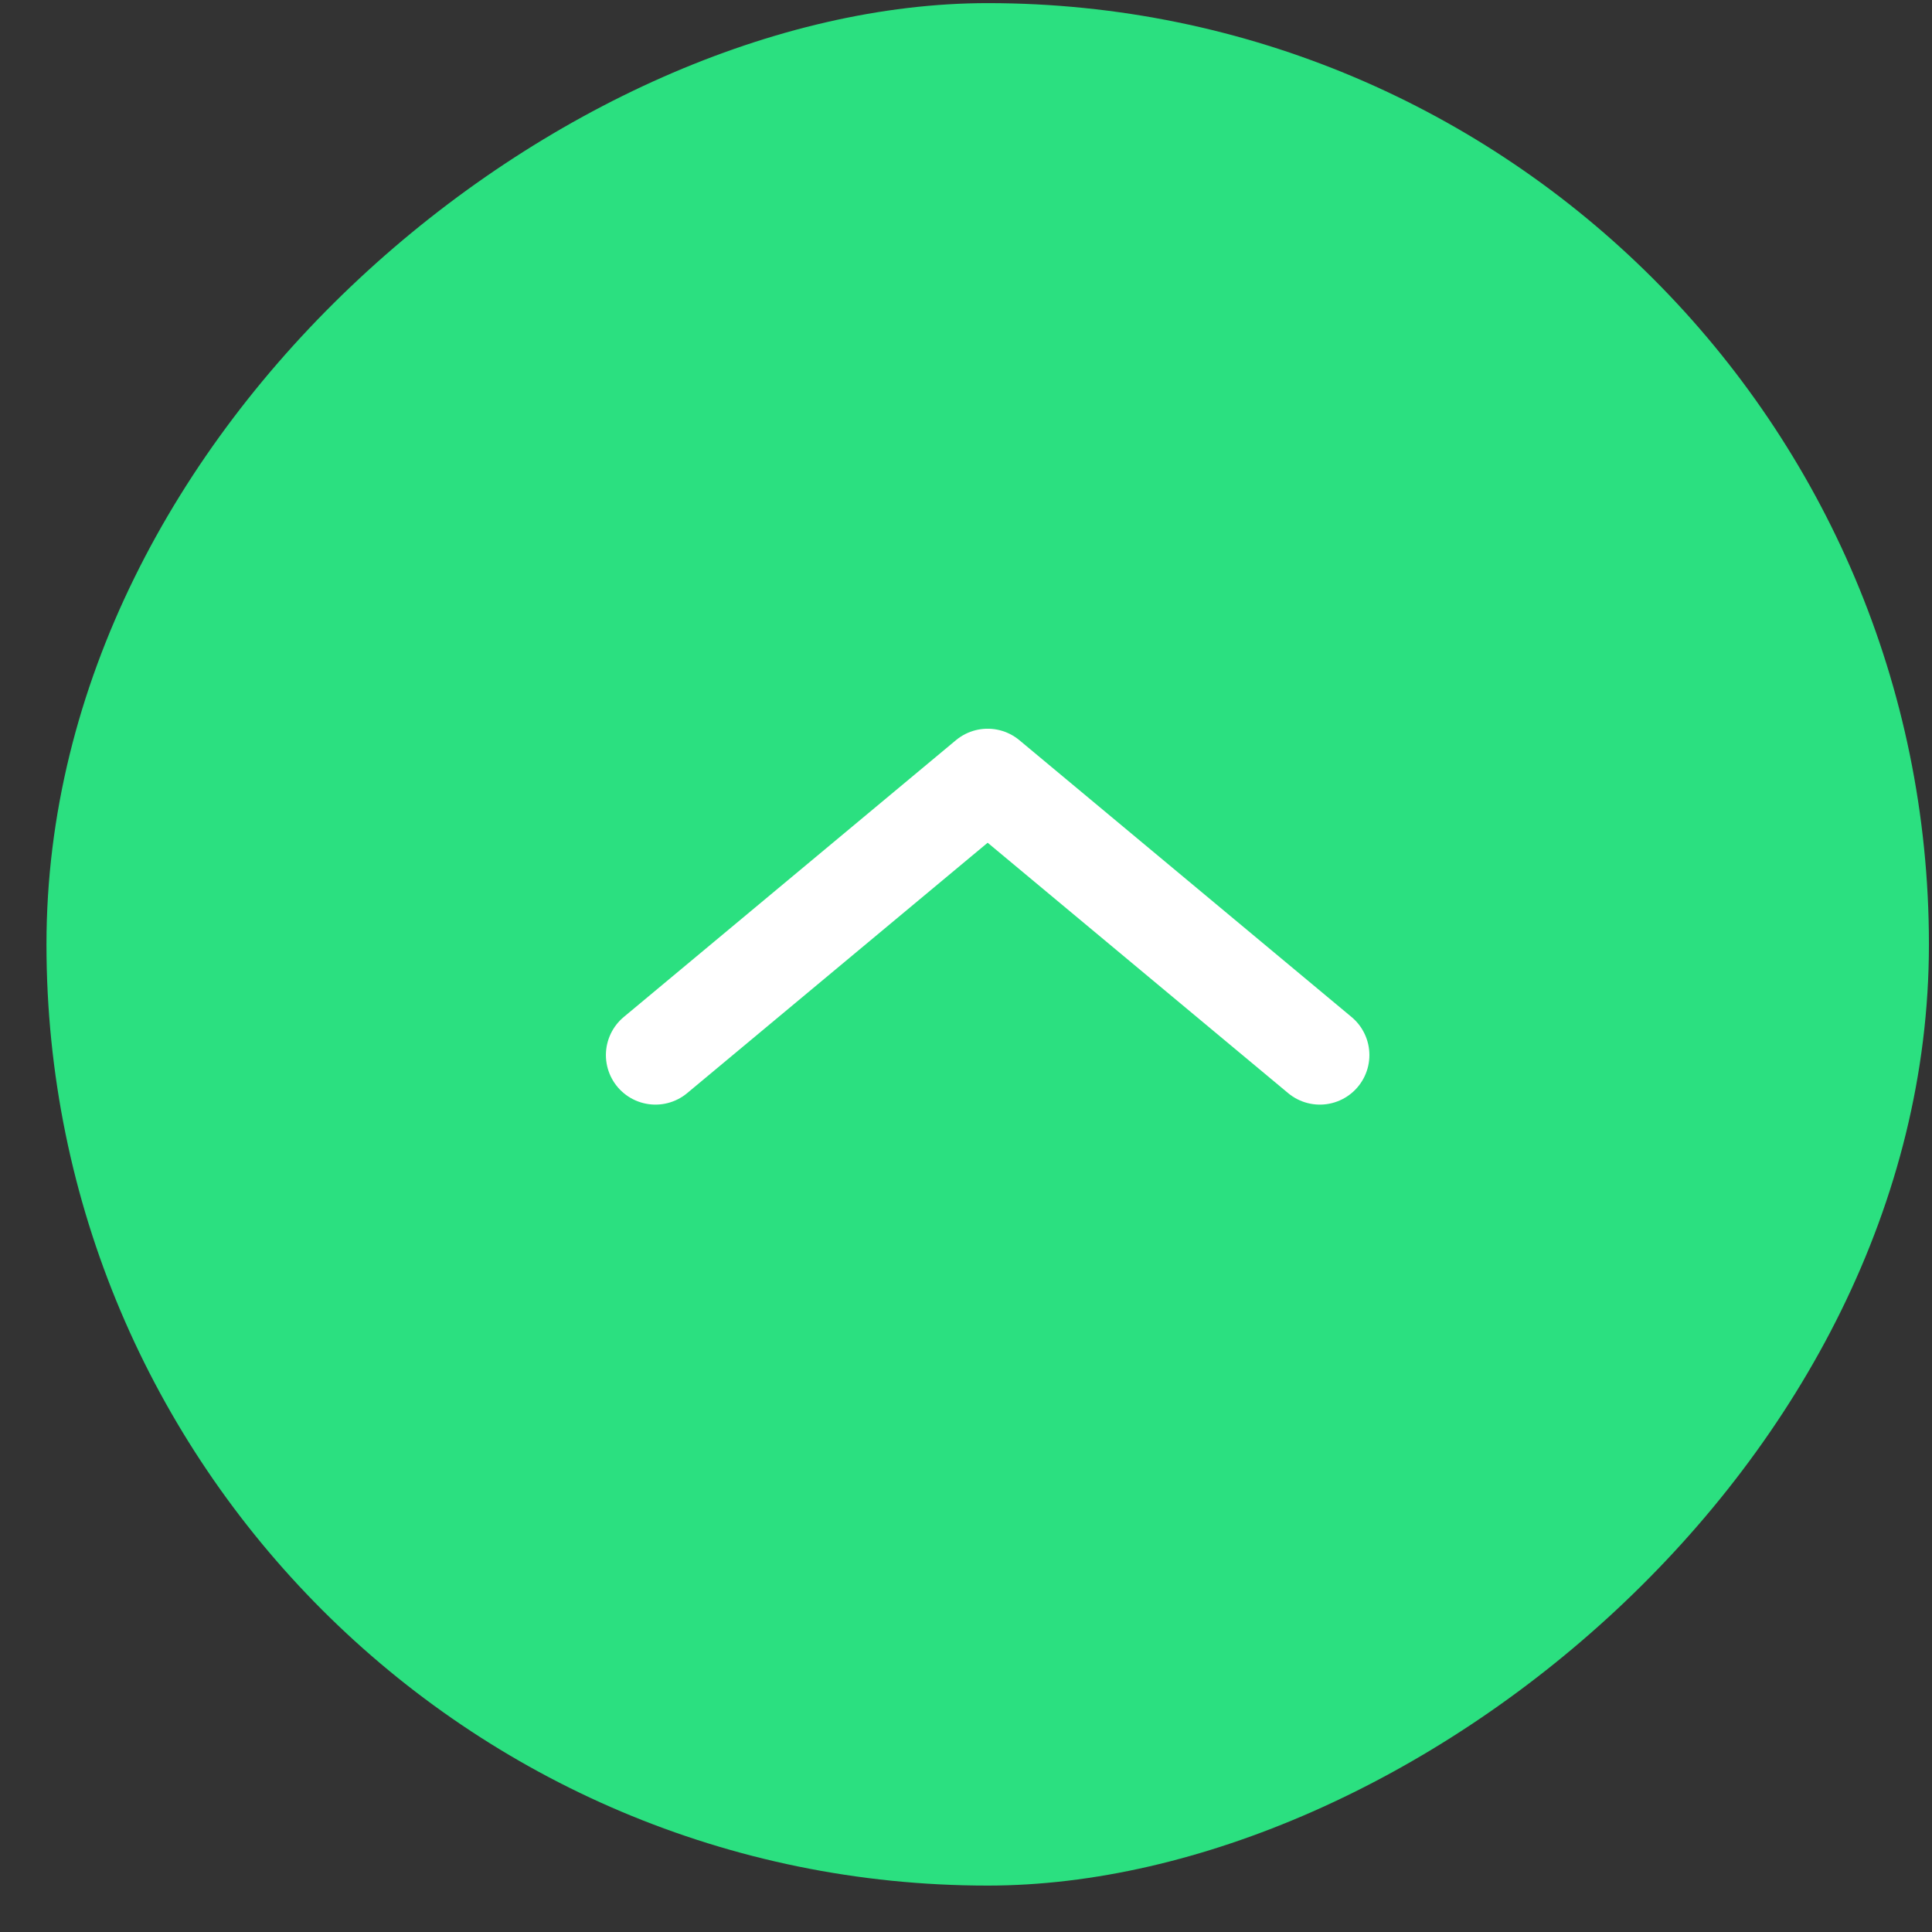 <svg width="39" height="39" fill="none" xmlns="http://www.w3.org/2000/svg"><rect width="100%" height="100%" fill="#333333" stroke="none"/><rect x=".938" y="38.063" width="38" height="38" rx="19" transform="rotate(-90 .938 38.063)" fill="#2BE080"/><path d="m26.643 21.298-6.706-5.588-6.706 5.588" stroke="#fff" stroke-width="2" stroke-linecap="round" stroke-linejoin="round"/></svg>
